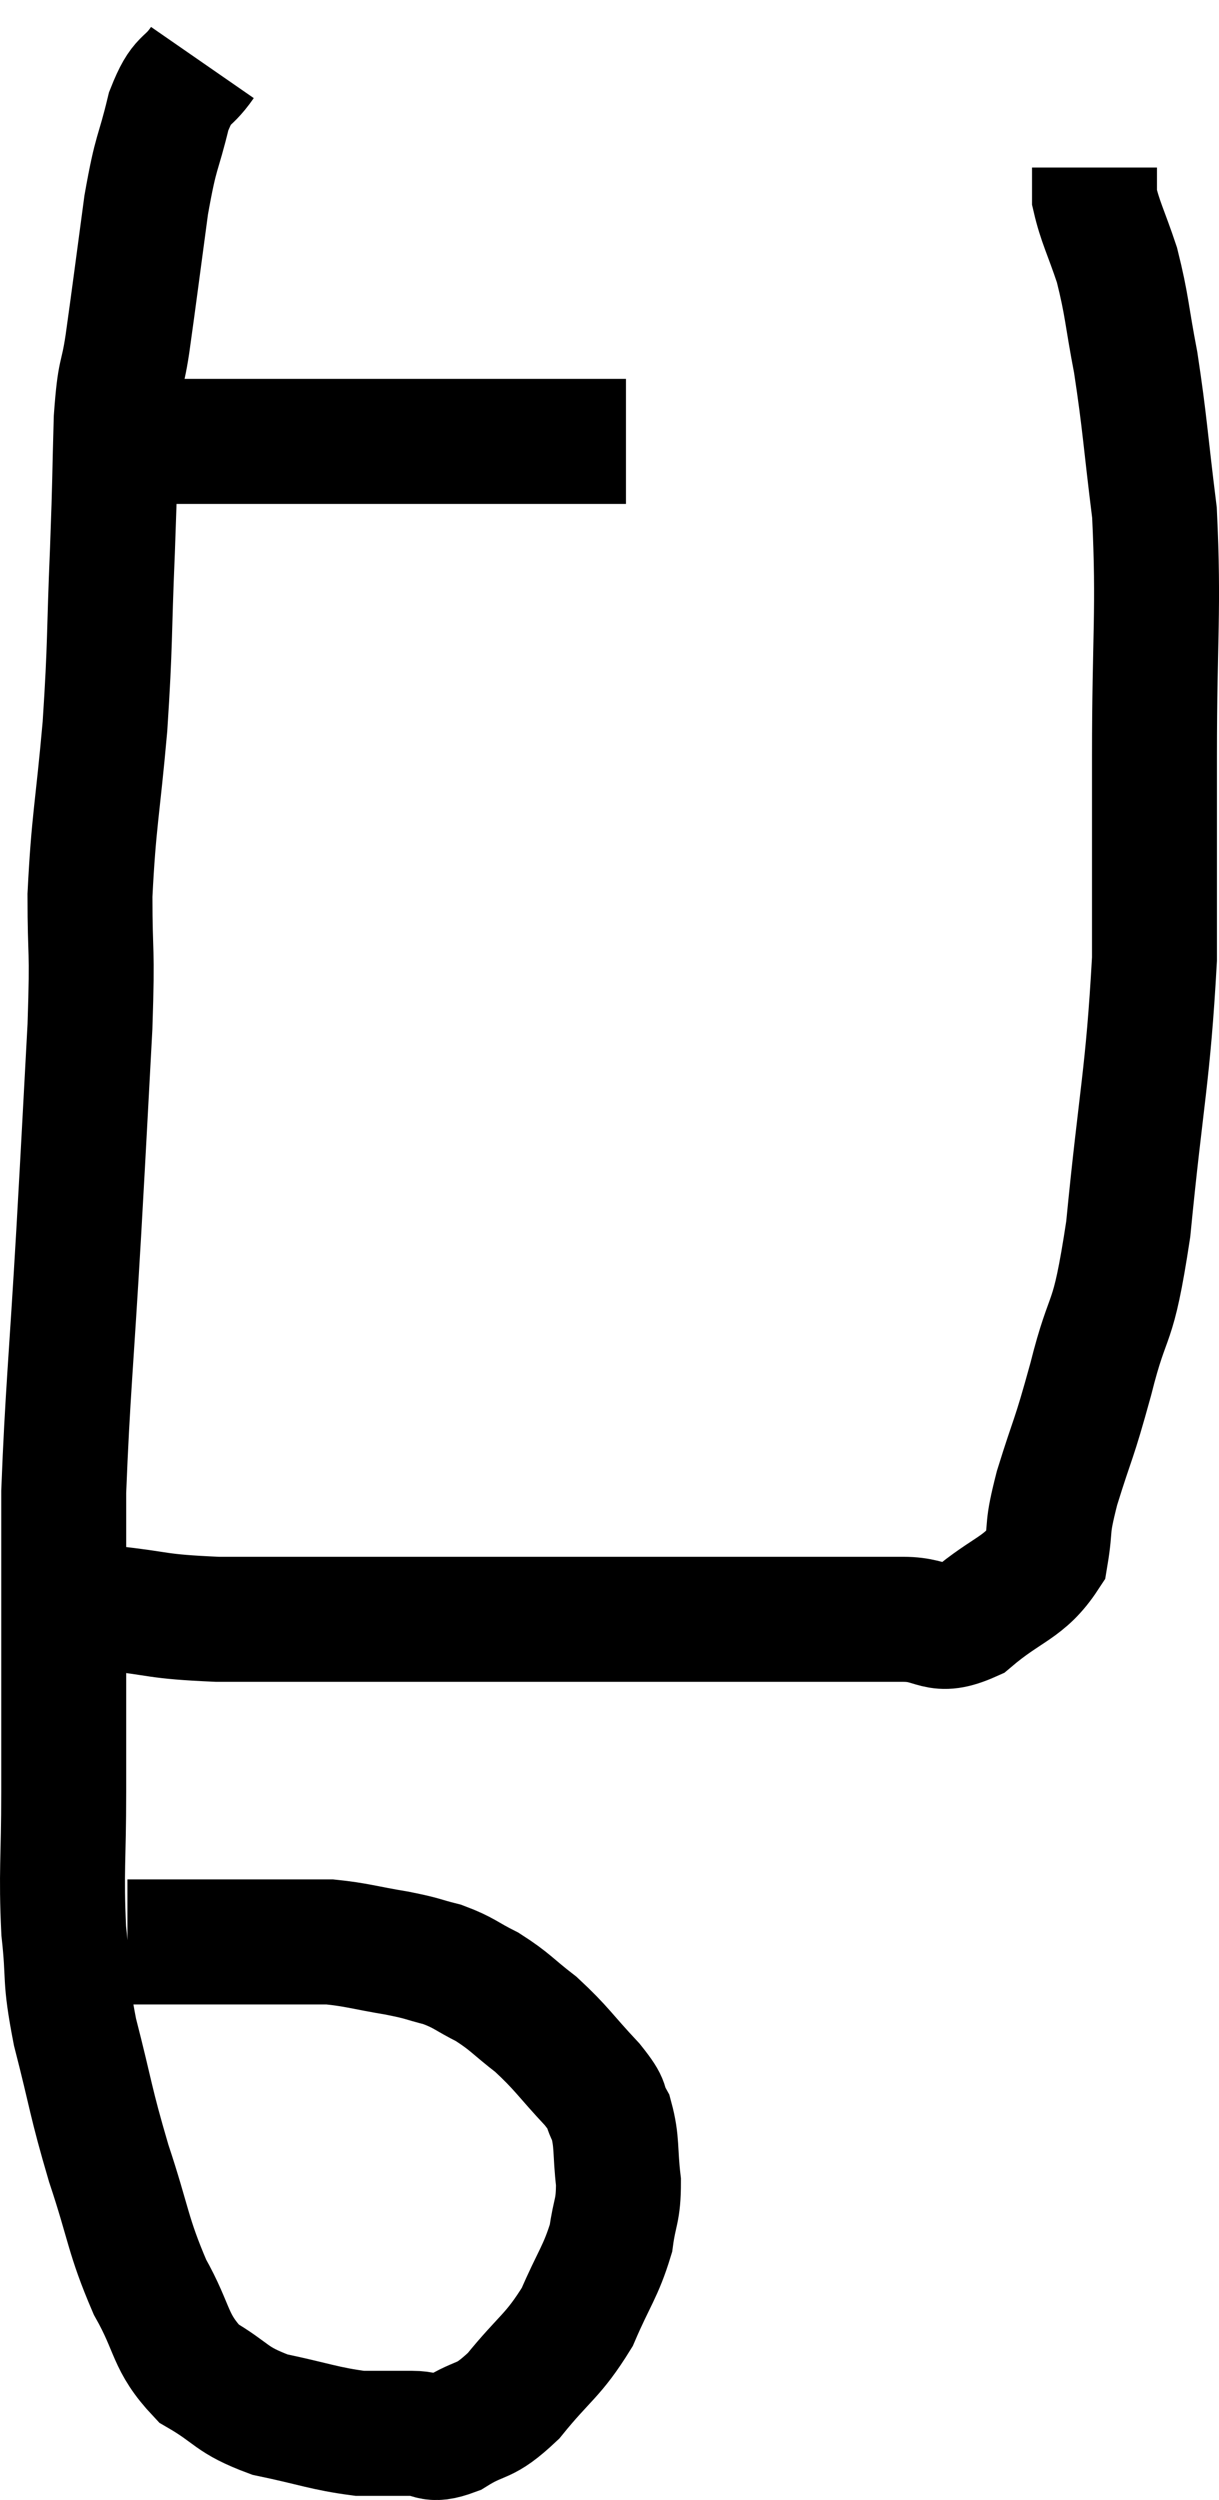 <svg xmlns="http://www.w3.org/2000/svg" viewBox="6.78 3.38 19.513 39.987" width="19.513" height="39.987"><path d="M 9.3 10.44 C 9.99 10.44, 9.885 10.44, 10.68 10.44 C 11.58 10.44, 11.655 10.44, 12.48 10.44 C 13.23 10.44, 13.23 10.44, 13.98 10.44 C 14.73 10.44, 14.895 10.44, 15.48 10.44 C 15.9 10.44, 16.02 10.44, 16.32 10.44 C 16.5 10.44, 16.56 10.44, 16.68 10.44 L 16.8 10.44" fill="none" stroke="black" stroke-width="2"></path><path d="M 10.02 4.38 C 9.75 4.77, 9.705 4.59, 9.48 5.16 C 9.3 5.91, 9.285 5.73, 9.12 6.66 C 8.97 7.77, 8.94 8.025, 8.82 8.88 C 8.73 9.48, 8.7 9.255, 8.64 10.08 C 8.61 11.13, 8.625 10.95, 8.58 12.18 C 8.52 13.59, 8.55 13.62, 8.46 15 C 8.34 16.35, 8.28 16.5, 8.22 17.7 C 8.22 18.75, 8.265 18.45, 8.22 19.8 C 8.13 21.45, 8.145 21.24, 8.04 23.1 C 7.92 25.17, 7.86 25.695, 7.8 27.24 C 7.8 28.26, 7.8 28.08, 7.8 29.28 C 7.8 30.66, 7.8 30.795, 7.8 32.04 C 7.8 33.15, 7.755 33.3, 7.8 34.26 C 7.89 35.07, 7.8 34.95, 7.98 35.88 C 8.25 36.93, 8.22 36.96, 8.52 37.98 C 8.85 38.97, 8.82 39.12, 9.18 39.96 C 9.57 40.65, 9.48 40.83, 9.96 41.34 C 10.53 41.67, 10.455 41.76, 11.1 42 C 11.82 42.15, 11.97 42.225, 12.54 42.3 C 12.96 42.3, 13.005 42.3, 13.38 42.3 C 13.71 42.3, 13.635 42.45, 14.04 42.3 C 14.52 42, 14.505 42.165, 15 41.7 C 15.51 41.07, 15.63 41.07, 16.02 40.44 C 16.29 39.81, 16.395 39.72, 16.56 39.18 C 16.62 38.73, 16.68 38.76, 16.68 38.28 C 16.62 37.77, 16.665 37.65, 16.56 37.26 C 16.41 36.99, 16.56 37.095, 16.26 36.72 C 15.81 36.24, 15.78 36.15, 15.36 35.76 C 14.97 35.46, 14.955 35.4, 14.58 35.16 C 14.22 34.98, 14.22 34.935, 13.86 34.8 C 13.5 34.71, 13.59 34.71, 13.14 34.62 C 12.6 34.53, 12.495 34.485, 12.06 34.44 C 11.73 34.44, 11.7 34.44, 11.4 34.44 C 11.13 34.44, 11.205 34.44, 10.86 34.44 C 10.44 34.44, 10.41 34.44, 10.02 34.44 C 9.66 34.44, 9.6 34.44, 9.3 34.44 C 9.06 34.44, 8.94 34.44, 8.82 34.44 C 8.82 34.44, 8.82 34.44, 8.82 34.44 L 8.82 34.44" fill="none" stroke="black" stroke-width="2"></path><path d="M 7.98 28.8 C 8.25 28.95, 7.95 28.98, 8.52 29.1 C 9.39 29.19, 9.225 29.235, 10.26 29.28 C 11.46 29.28, 11.655 29.28, 12.66 29.28 C 13.47 29.28, 13.2 29.28, 14.28 29.28 C 15.63 29.28, 15.765 29.28, 16.98 29.28 C 18.06 29.28, 18.075 29.28, 19.14 29.28 C 20.19 29.28, 20.445 29.28, 21.24 29.28 C 21.78 29.28, 21.75 29.535, 22.32 29.28 C 22.92 28.77, 23.175 28.785, 23.52 28.26 C 23.61 27.72, 23.52 27.885, 23.7 27.18 C 23.97 26.31, 23.955 26.475, 24.24 25.44 C 24.54 24.24, 24.585 24.72, 24.84 23.04 C 25.05 20.88, 25.155 20.61, 25.26 18.72 C 25.26 17.1, 25.26 17.265, 25.26 15.48 C 25.26 13.53, 25.335 13.155, 25.26 11.58 C 25.11 10.38, 25.11 10.17, 24.96 9.18 C 24.81 8.4, 24.825 8.28, 24.66 7.62 C 24.48 7.08, 24.39 6.93, 24.3 6.54 C 24.3 6.3, 24.3 6.18, 24.3 6.06 C 24.3 6.06, 24.3 6.06, 24.3 6.06 L 24.3 6.06" fill="none" stroke="black" stroke-width="2"></path></svg>